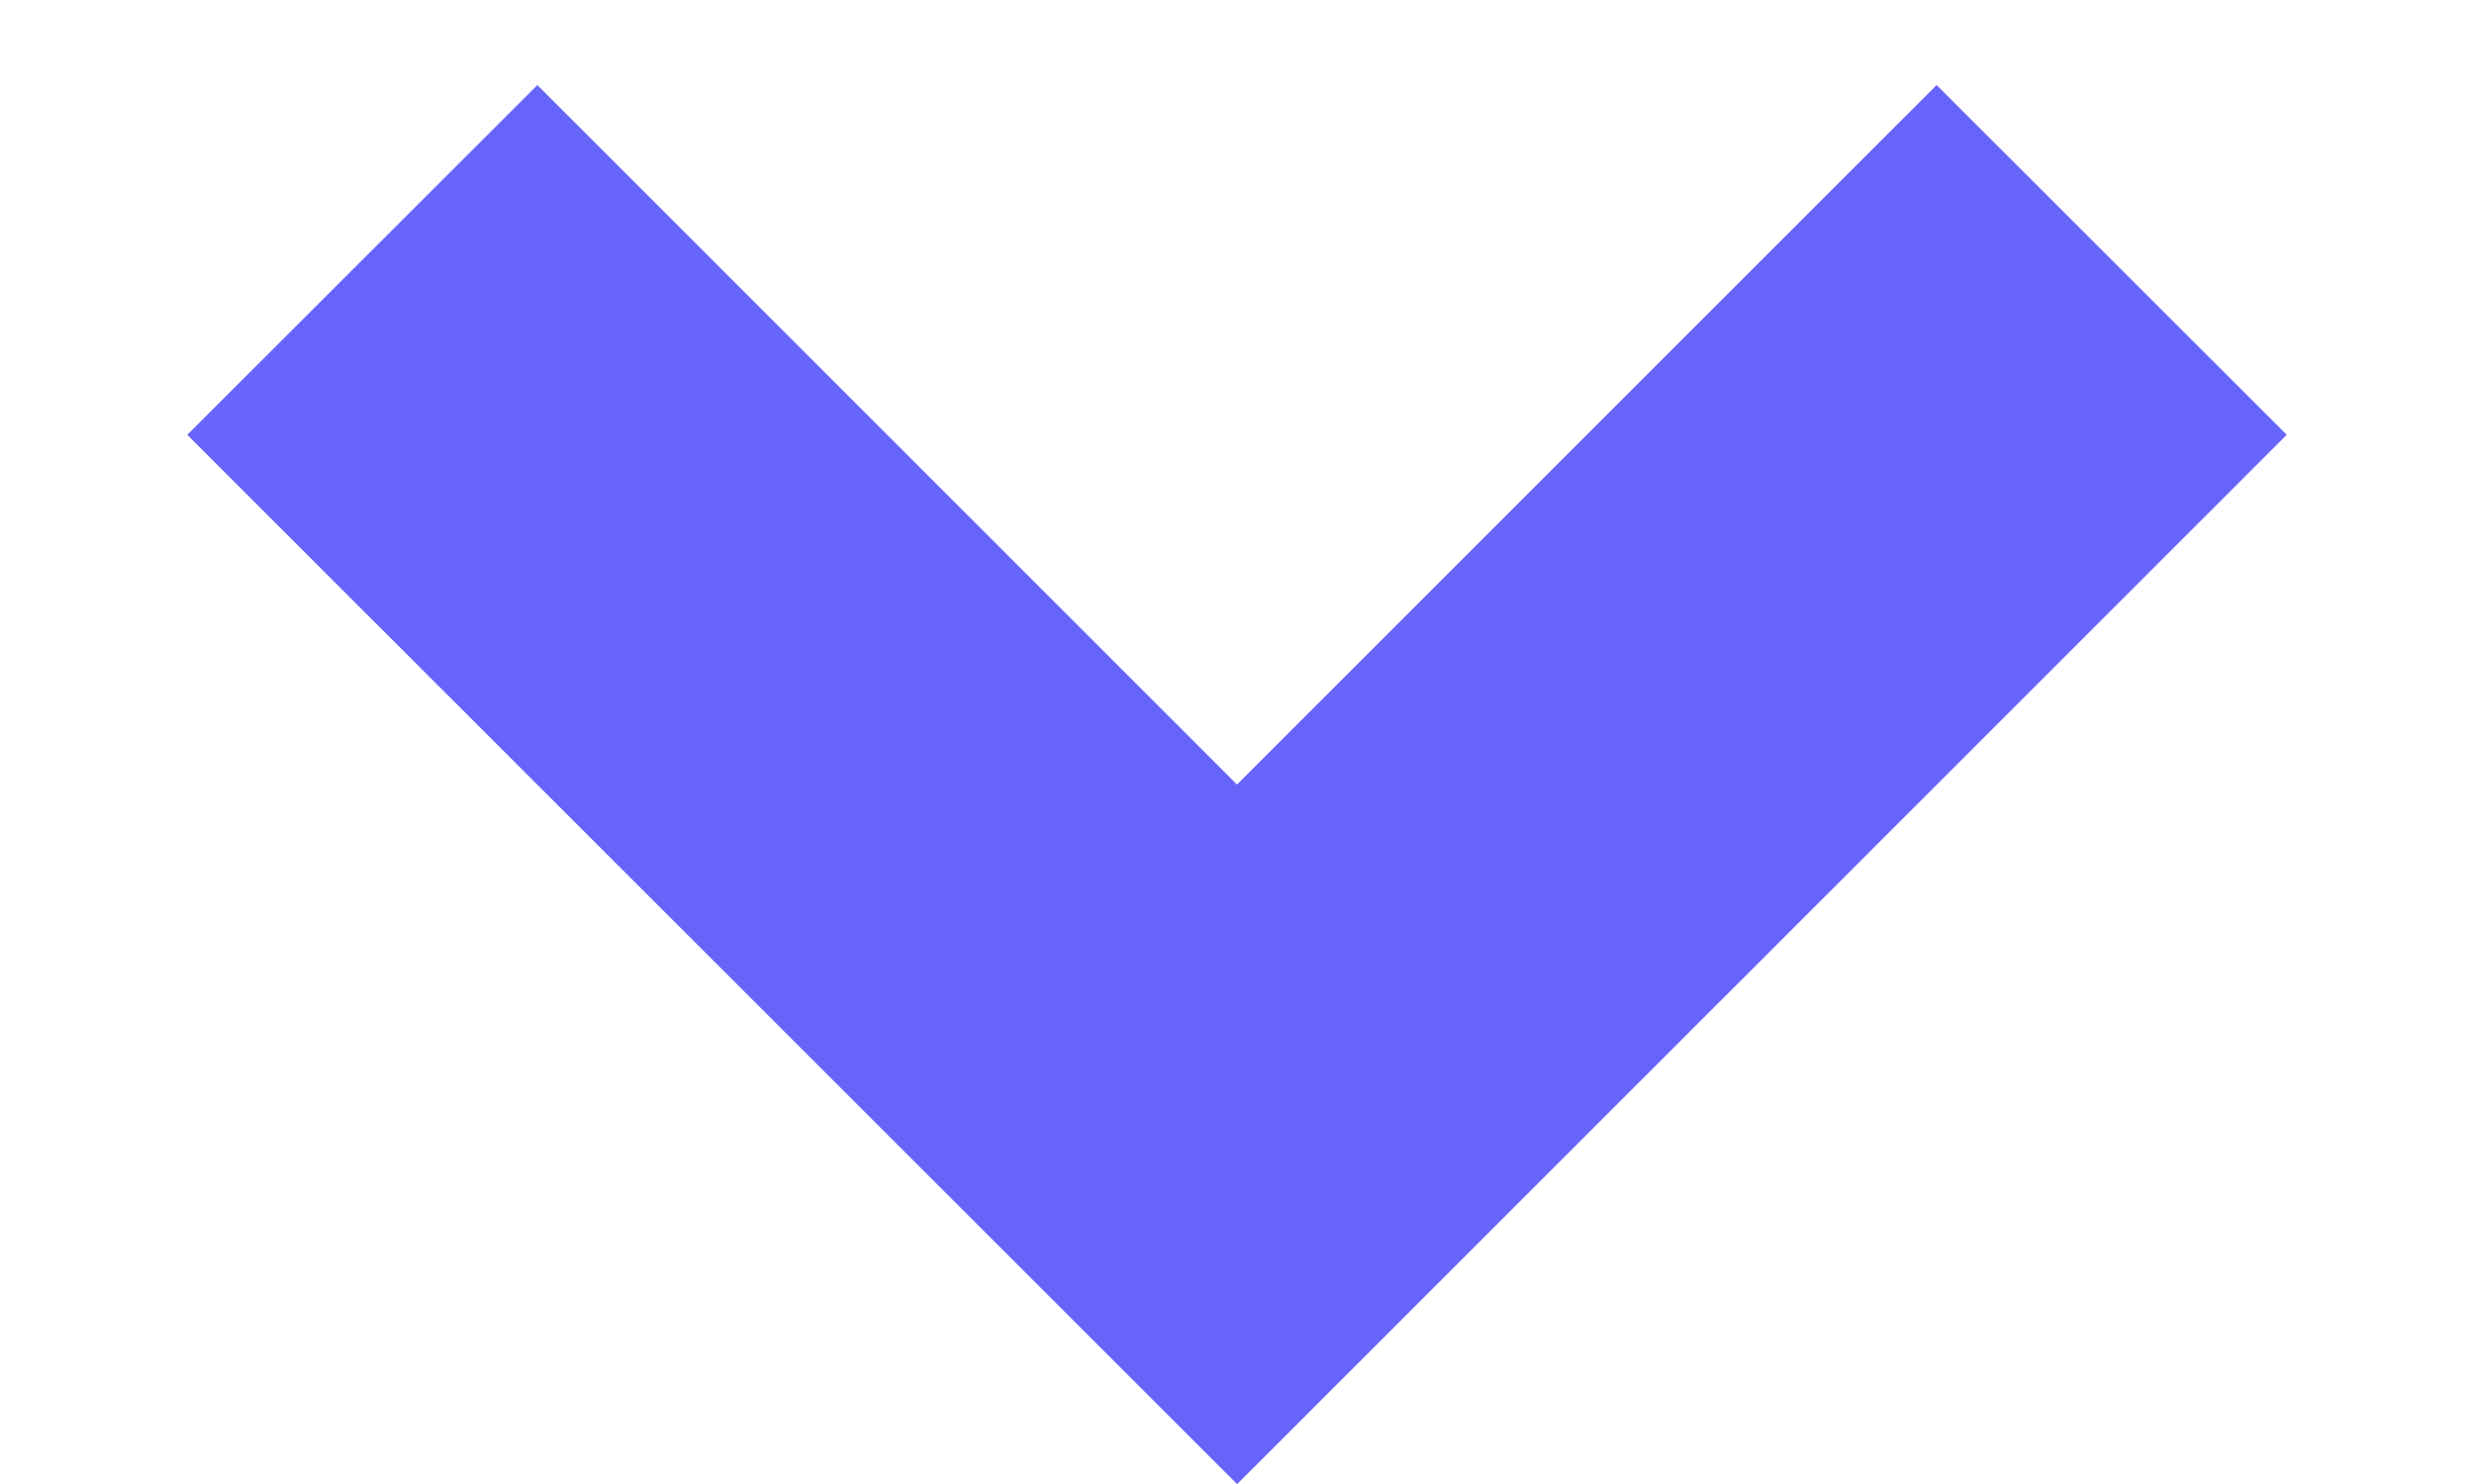 <svg width="10" height="6" viewBox="0 0 10 6" fill="none" xmlns="http://www.w3.org/2000/svg">
<path d="M5 6L0.757 1.758L2.172 0.344L5 3.172L7.828 0.344L9.243 1.758L5 6.001V6Z" fill="#6764F9"/>
</svg>
